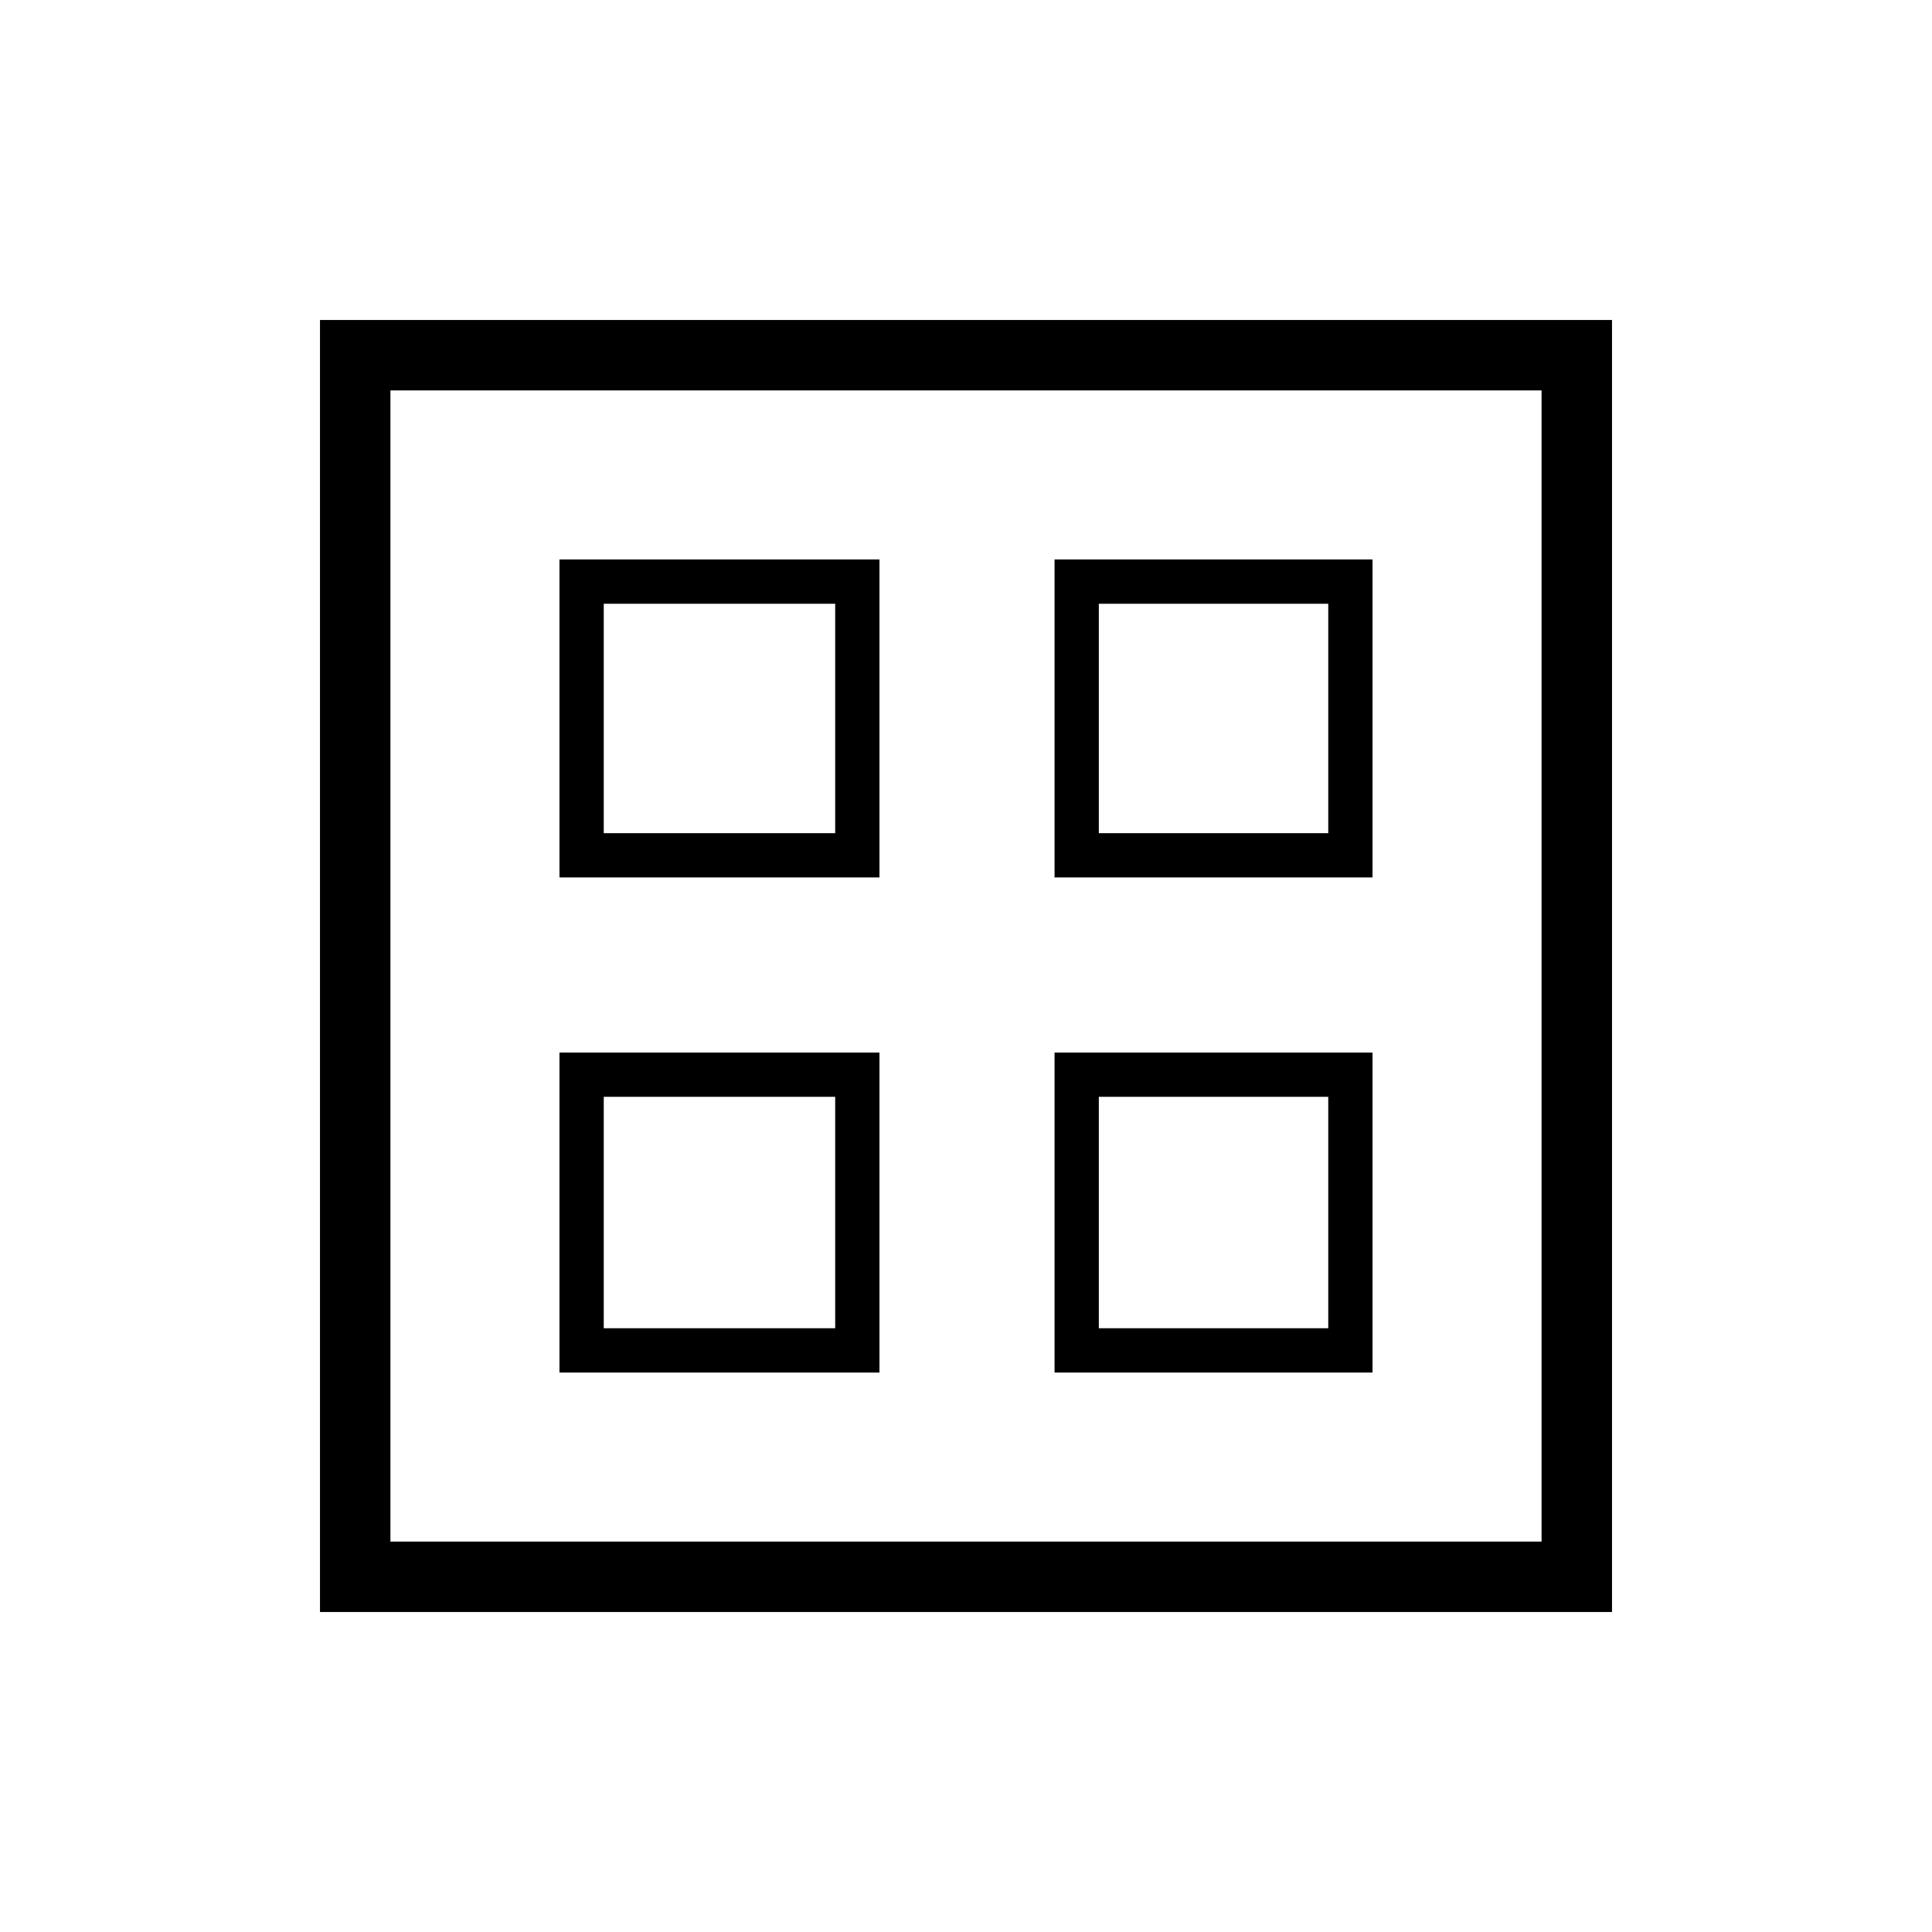<svg xmlns="http://www.w3.org/2000/svg" height="48" viewBox="0 -960 960 960" width="48"><path d="M278-524v-158h159v158H278Zm0 246v-159h159v159H278Zm246-246v-158h158v158H524Zm0 246v-159h158v159H524ZM300-546h115v-114H300v114Zm246 0h114v-114H546v114ZM300-300h115v-115H300v115Zm246 0h114v-115H546v115ZM415-546Zm131 0Zm0 131Zm-131 0ZM159-159v-642h642v642H159Zm35-35h572v-572H194v572Z"/></svg>